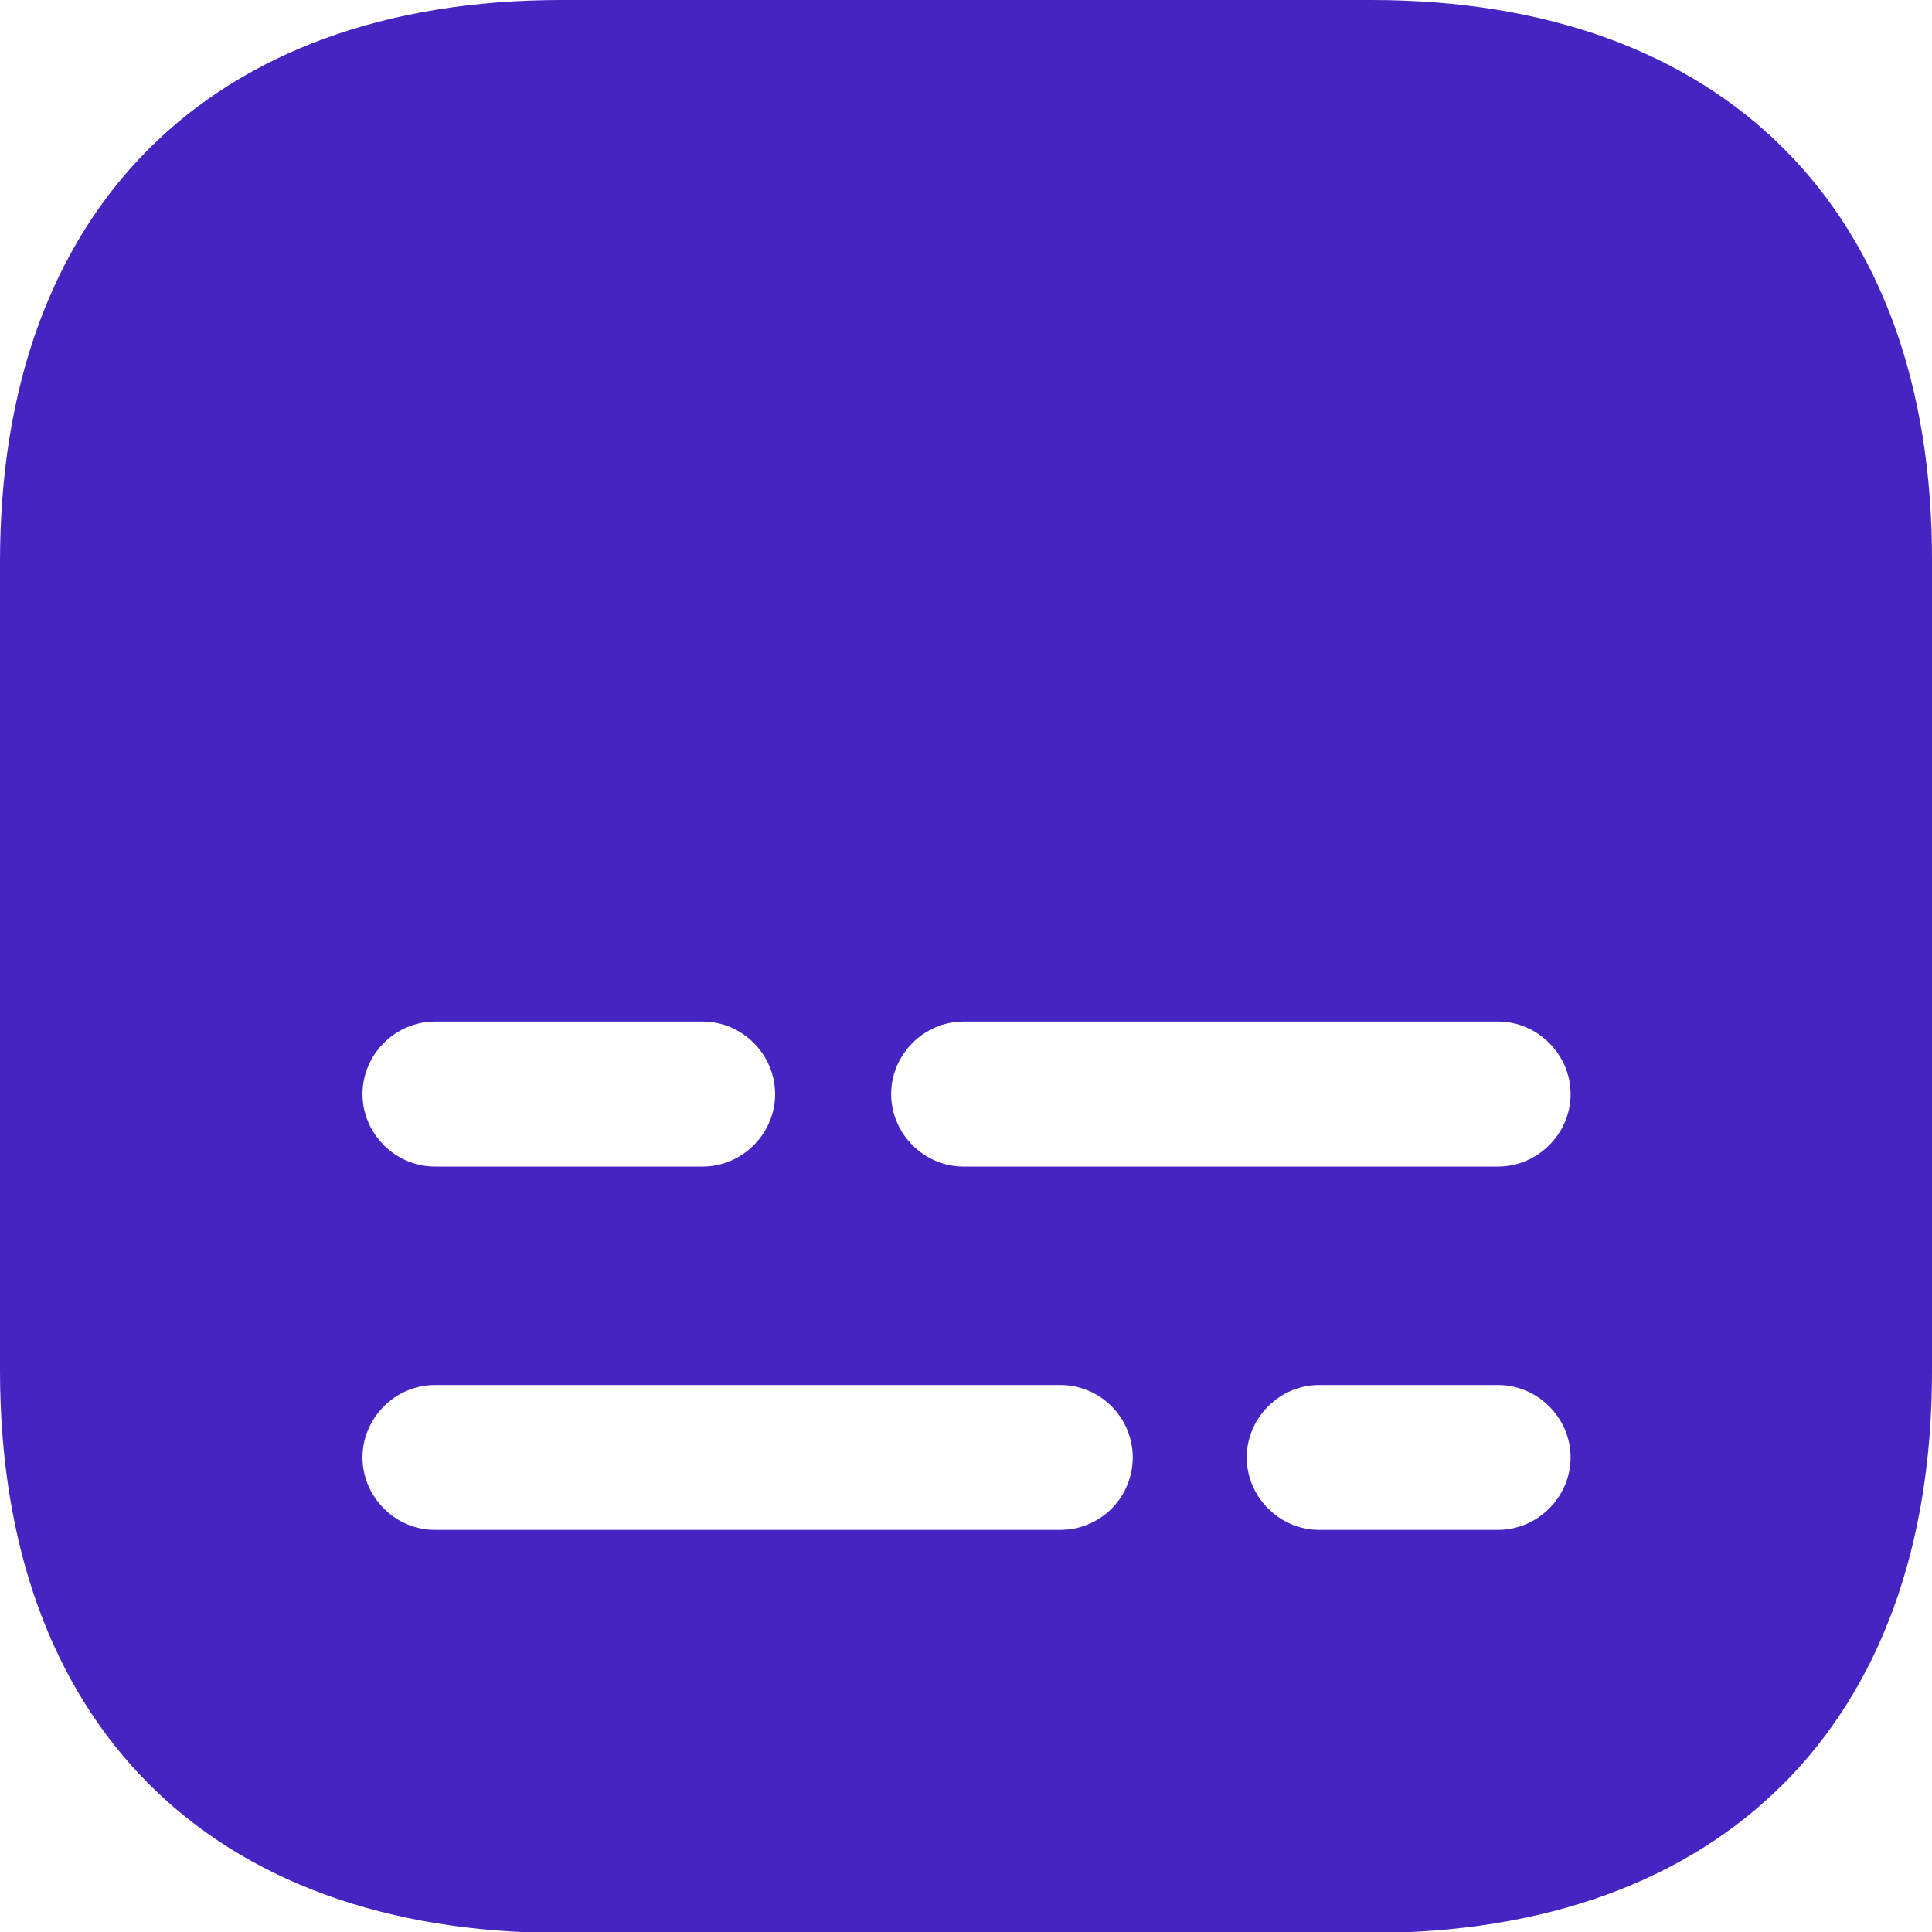<svg width="16" height="16" viewBox="0 0 16 16" fill="none" xmlns="http://www.w3.org/2000/svg">
<path d="M11.358 0H4.65C1.737 0 0 1.737 0 4.65V11.35C0 14.271 1.737 16.008 4.65 16.008H11.35C14.263 16.008 16 14.271 16 11.358V4.65C16.008 1.737 14.271 0 11.358 0ZM3.602 8.46H5.819C6.147 8.46 6.419 8.732 6.419 9.061C6.419 9.389 6.147 9.661 5.819 9.661H3.602C3.274 9.661 3.002 9.389 3.002 9.061C3.002 8.732 3.274 8.46 3.602 8.46ZM8.78 12.67H3.602C3.274 12.67 3.002 12.398 3.002 12.07C3.002 11.742 3.274 11.47 3.602 11.47H8.78C8.94 11.47 9.092 11.533 9.205 11.646C9.317 11.758 9.381 11.911 9.381 12.07C9.381 12.229 9.317 12.382 9.205 12.495C9.092 12.607 8.94 12.67 8.78 12.67ZM12.406 12.67H10.925C10.597 12.67 10.325 12.398 10.325 12.07C10.325 11.742 10.597 11.47 10.925 11.47H12.406C12.734 11.47 13.007 11.742 13.007 12.07C13.007 12.398 12.734 12.67 12.406 12.67ZM12.406 9.661H7.98C7.652 9.661 7.38 9.389 7.38 9.061C7.38 8.732 7.652 8.46 7.98 8.46H12.406C12.734 8.46 13.007 8.732 13.007 9.061C13.007 9.389 12.734 9.661 12.406 9.661Z" fill="#4624C2"/>
</svg>
